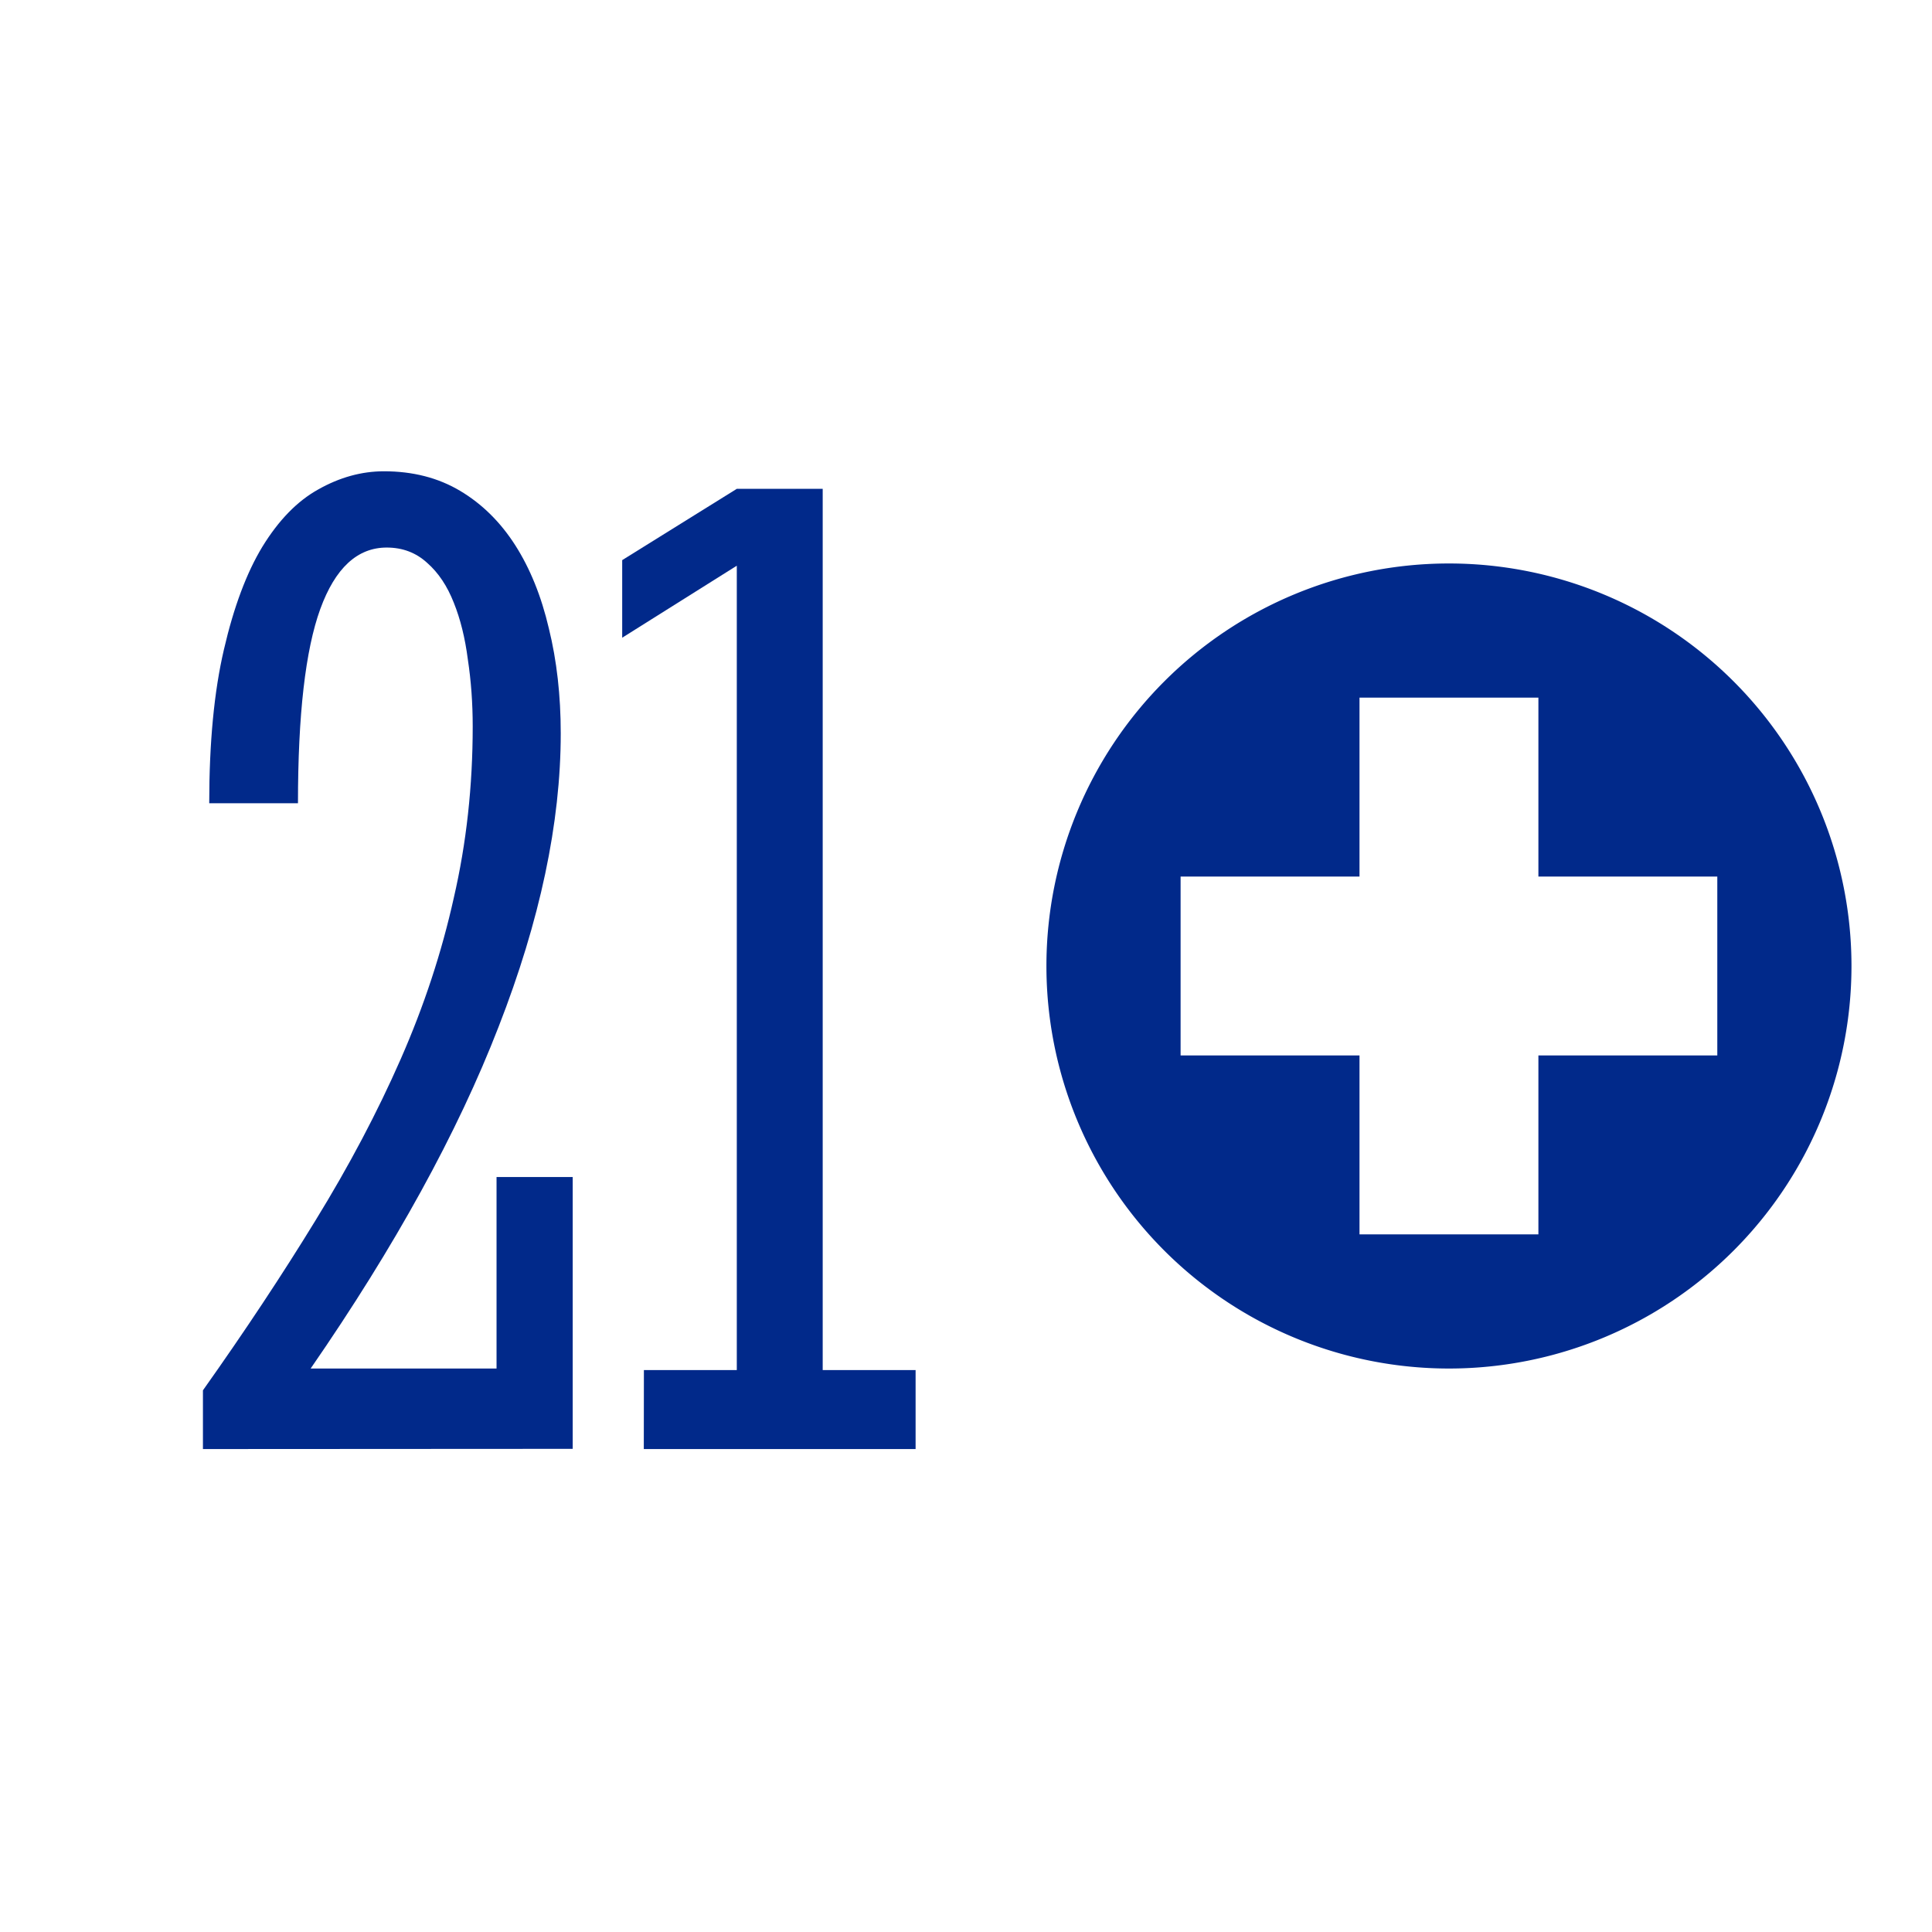 <?xml version='1.0' encoding='UTF-8'?>
<!-- Created with Inkscape (http://www.inkscape.org/) and export_objects.py -->
<svg xmlns:cc="http://creativecommons.org/ns#" xmlns:dc="http://purl.org/dc/elements/1.1/" xmlns:inkscape="http://www.inkscape.org/namespaces/inkscape" xmlns:rdf="http://www.w3.org/1999/02/22-rdf-syntax-ns#" xmlns:sodipodi="http://sodipodi.sourceforge.net/DTD/sodipodi-0.dtd" xmlns:xlink="http://www.w3.org/1999/xlink" xmlns="http://www.w3.org/2000/svg" version="1.1" sodipodi:docname="blue-21.svg" inkscape:version="0.92.3 (2405546, 2018-03-11)" id="svg8" viewBox="0 0 19.05 19.05" height="54pt" width="54pt"><sodipodi:namedview inkscape:bbox-nodes="true" inkscape:snap-bbox="false" inkscape:lockguides="true" inkscape:snap-to-guides="true" inkscape:measure-end="-194.588,381.008" inkscape:measure-start="-144.62,344.012" inkscape:snap-nodes="false" inkscape:guide-bbox="true" showguides="true" inkscape:snap-text-baseline="true" inkscape:snap-midpoints="false" inkscape:object-paths="false" inkscape:snap-others="true" inkscape:object-nodes="true" inkscape:snap-intersection-paths="false" inkscape:snap-grids="true" inkscape:window-maximized="1" inkscape:window-y="43" inkscape:window-x="1909" inkscape:window-height="940" inkscape:window-width="1280" inkscape:snap-smooth-nodes="false" inkscape:snap-center="true" inkscape:snap-object-midpoints="true" units="pt" showgrid="true" inkscape:current-layer="layer3" inkscape:document-units="pt" inkscape:cy="540.00004" inkscape:cx="2787.866" inkscape:zoom="0.30373833" inkscape:pageshadow="2" inkscape:pageopacity="0.0" borderopacity="1.0" bordercolor="#666666" pagecolor="#ffffff" id="base">
    <inkscape:grid originy="0" originx="0" spacingy="1.587" spacingx="1.587" units="pt" id="grid10" type="xygrid" visible="true"/>
  </sodipodi:namedview>
  <g inkscape:groupmode="layer" inkscape:label="blue-" transform="matrix(1,0,0,1,-558.8,-76.2)"><g id="g11897" inkscape:label="21">
      <rect y="76.2" x="558.8" height="19.05" width="19.05" id="rect2830" style="opacity:1;fill:#ffffff;fill-opacity:1;stroke:none;stroke-width:0.706;stroke-linecap:butt;stroke-linejoin:miter;stroke-miterlimit:47.146;stroke-dasharray:none;stroke-dashoffset:0;stroke-opacity:1;paint-order:markers fill stroke"/>
      <path inkscape:connector-curvature="0" id="path3248" d="m 503.237,88.106 a 3.969,3.969 0 0 0 -3.969,3.969 3.969,3.969 0 0 0 3.969,3.969 3.969,3.969 0 0 0 3.969,-3.969 3.969,3.969 0 0 0 -3.969,-3.969 z m -0.882,1.323 h 1.764 v 1.764 h 1.764 v 1.764 h -1.764 v 1.764 h -1.764 v -1.764 h -1.764 v -1.764 h 1.764 z" style="display:inline;opacity:1;fill:#01298a;fill-opacity:1;stroke:none;stroke-width:0.176;stroke-linecap:butt;stroke-linejoin:miter;stroke-miterlimit:4;stroke-dasharray:none;stroke-dashoffset:0;stroke-opacity:1;paint-order:fill markers stroke" transform="translate(69.85,-6.35)"/>
      <g id="text2932" style="font-style:normal;font-variant:normal;font-weight:normal;font-stretch:normal;font-size:12.7px;line-height:100%;font-family:'Stint Ultra Condensed';-inkscape-font-specification:'Stint Ultra Condensed, ';font-variant-ligatures:normal;font-variant-caps:normal;font-variant-numeric:normal;text-align:center;letter-spacing:0px;word-spacing:0px;writing-mode:lr-tb;text-anchor:middle;display:inline;fill:#01298a;fill-opacity:1;stroke:none;stroke-width:0.265" aria-label="21">
        <path id="path10270" style="font-style:normal;font-variant:normal;font-weight:normal;font-stretch:normal;font-size:14.111px;font-family:'Stint Ultra Condensed';-inkscape-font-specification:'Stint Ultra Condensed, ';text-align:center;text-anchor:middle;fill:#01298a;fill-opacity:1;stroke-width:0.265" d="m 560.801,90.488 v -0.579 q 0.62,-0.875 1.109,-1.674 0.496,-0.806 0.841,-1.592 0.345,-0.785 0.524,-1.592 0.186,-0.806 0.186,-1.688 0,-0.345 -0.048,-0.661 -0.041,-0.317 -0.138,-0.558 -0.097,-0.248 -0.262,-0.393 -0.165,-0.152 -0.4,-0.152 -0.434,0 -0.655,0.606 -0.22,0.606 -0.22,1.915 h -0.875 q 0,-0.896 0.145,-1.516 0.145,-0.627 0.379,-1.013 0.241,-0.393 0.551,-0.565 0.317,-0.179 0.648,-0.179 0.427,0 0.751,0.193 0.324,0.193 0.544,0.537 0.22,0.345 0.331,0.82 0.117,0.475 0.117,1.034 0,1.323 -0.613,2.894 -0.606,1.564 -1.853,3.369 h 1.833 v -1.888 h 0.751 v 2.68 z"/>
        <path id="path10272" style="font-style:normal;font-variant:normal;font-weight:normal;font-stretch:normal;font-size:14.111px;font-family:'Stint Ultra Condensed';-inkscape-font-specification:'Stint Ultra Condensed, ';text-align:center;text-anchor:middle;fill:#01298a;fill-opacity:1;stroke-width:0.265" d="m 565.149,89.709 h 0.916 v -7.931 l -1.13,0.71 V 81.723 l 1.13,-0.703 h 0.847 v 8.689 h 0.916 v 0.779 h -2.68 z"/>
      </g>
    </g>
    </g></svg>
